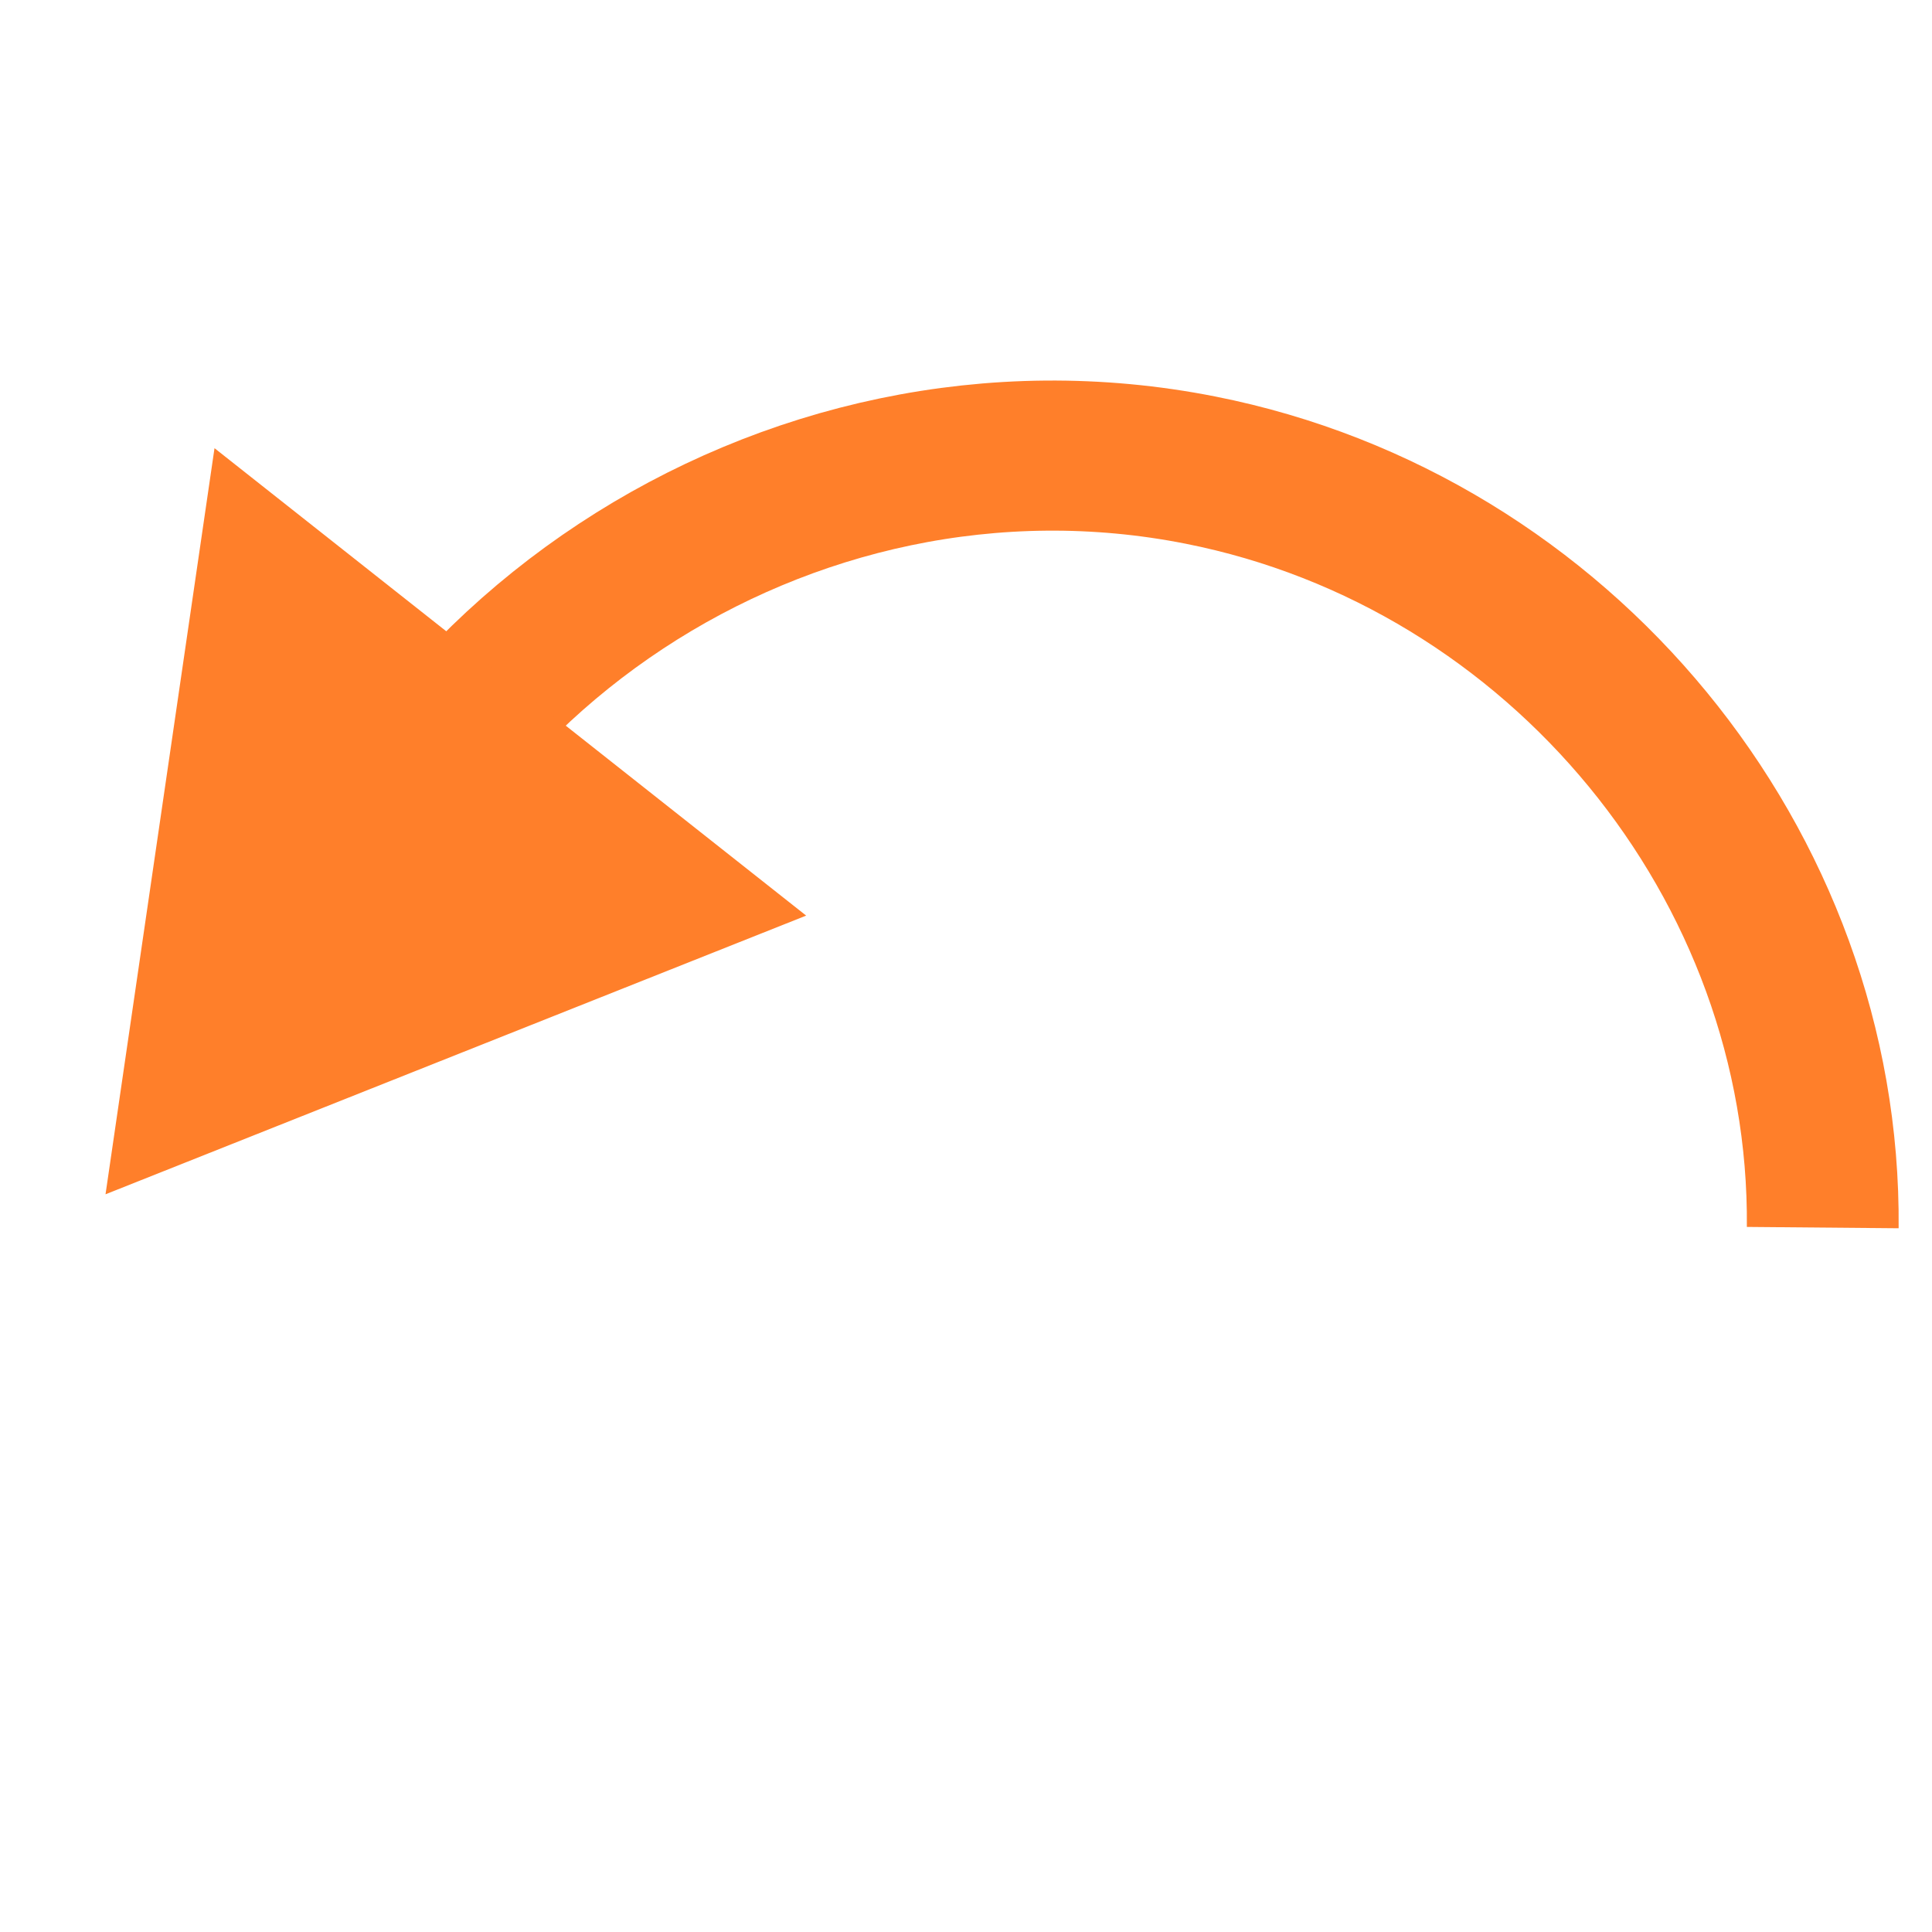 <?xml version="1.0" encoding="UTF-8" standalone="no"?>
<!-- Created with Inkscape (http://www.inkscape.org/) -->

<svg
   xmlns:dc="http://purl.org/dc/elements/1.1/"
   xmlns:cc="http://creativecommons.org/ns#"
   xmlns:rdf="http://www.w3.org/1999/02/22-rdf-syntax-ns#"
   xmlns:svg="http://www.w3.org/2000/svg"
   xmlns="http://www.w3.org/2000/svg"
   xmlns:sodipodi="http://sodipodi.sourceforge.net/DTD/sodipodi-0.dtd"
   xmlns:inkscape="http://www.inkscape.org/namespaces/inkscape"
   width="16"
   height="16"
   id="svg3342"
   version="1.1"
   inkscape:version="0.91 r13725"
   viewBox="0 0 16 16"
   sodipodi:docname="undo.svg">
  <defs
     id="defs3344" />
  <sodipodi:namedview
     id="base"
     pagecolor="#ffffff"
     bordercolor="#666666"
     borderopacity="1.0"
     inkscape:pageopacity="0.0"
     inkscape:pageshadow="2"
     inkscape:zoom="16.775"
     inkscape:cx="7.6780924"
     inkscape:cy="5.5"
     inkscape:current-layer="layer1"
     showgrid="true"
     inkscape:grid-bbox="true"
     inkscape:document-units="px"
     inkscape:snap-grids="true"
     inkscape:snap-page="true"
     inkscape:snap-to-guides="true"
     inkscape:snap-bbox="true"
     inkscape:window-width="784"
     inkscape:window-height="822"
     inkscape:window-x="800"
     inkscape:window-y="0"
     inkscape:window-maximized="0"
     inkscape:snap-object-midpoints="false"
     inkscape:snap-center="false">
    <inkscape:grid
       type="xygrid"
       id="grid3356" />
  </sodipodi:namedview>
  <g
     id="layer1"
     inkscape:label="Layer 1"
     inkscape:groupmode="layer">
    <path
       sodipodi:type="spiral"
       style="fill:none;fill-opacity:1;fill-rule:evenodd;stroke:#ff7f2a;stroke-width:1.392px;stroke-linecap:butt;stroke-linejoin:miter;stroke-opacity:1"
       id="path4153"
       sodipodi:cx="7.793087"
       sodipodi:cy="8.206913"
       sodipodi:expansion="0"
       sodipodi:revolution="0.47"
       sodipodi:radius="7.1000352"
       sodipodi:argument="-18.652161"
       sodipodi:t0="0"
       d="M 14.755,9.599 C 13.997,13.392 10.193,15.928 6.401,15.169 3.099,14.509 0.663,11.51 0.693,8.144"
       transform="matrix(-0.903,0,0,-0.893,15.721,17.439)" />
    <rect
       style="fill:#0000ff;fill-rule:evenodd;stroke:#000000;stroke-width:1px;stroke-linecap:butt;stroke-linejoin:miter;stroke-opacity:1"
       id="rect3352"
       width="2.035"
       height="0"
       x="10.001"
       y="3.296"
       ry="0" />
    <path
       sodipodi:type="star"
       style="fill:#ff7f2a;fill-opacity:1;stroke:none;stroke-width:1;stroke-linejoin:miter;stroke-miterlimit:4;stroke-dasharray:none;stroke-opacity:1"
       id="path4151"
       sodipodi:sides="3"
       sodipodi:cx="12.383975"
       sodipodi:cy="3.5310888"
       sodipodi:r1="3.6055512"
       sodipodi:r2="3.1912634"
       sodipodi:arg1="0.5880026"
       sodipodi:arg2="1.6352002"
       inkscape:flatsided="true"
       inkscape:rounded="0"
       inkscape:randomized="0"
       d="M 15.384,5.531 9.152,5.129 12.616,-0.067 Z"
       inkscape:transform-center-x="-1.7266064"
       inkscape:transform-center-y="1.0055638"
       transform="matrix(-0.951,0.309,0.309,0.951,13.795,-0.123)" />
  </g>
</svg>
